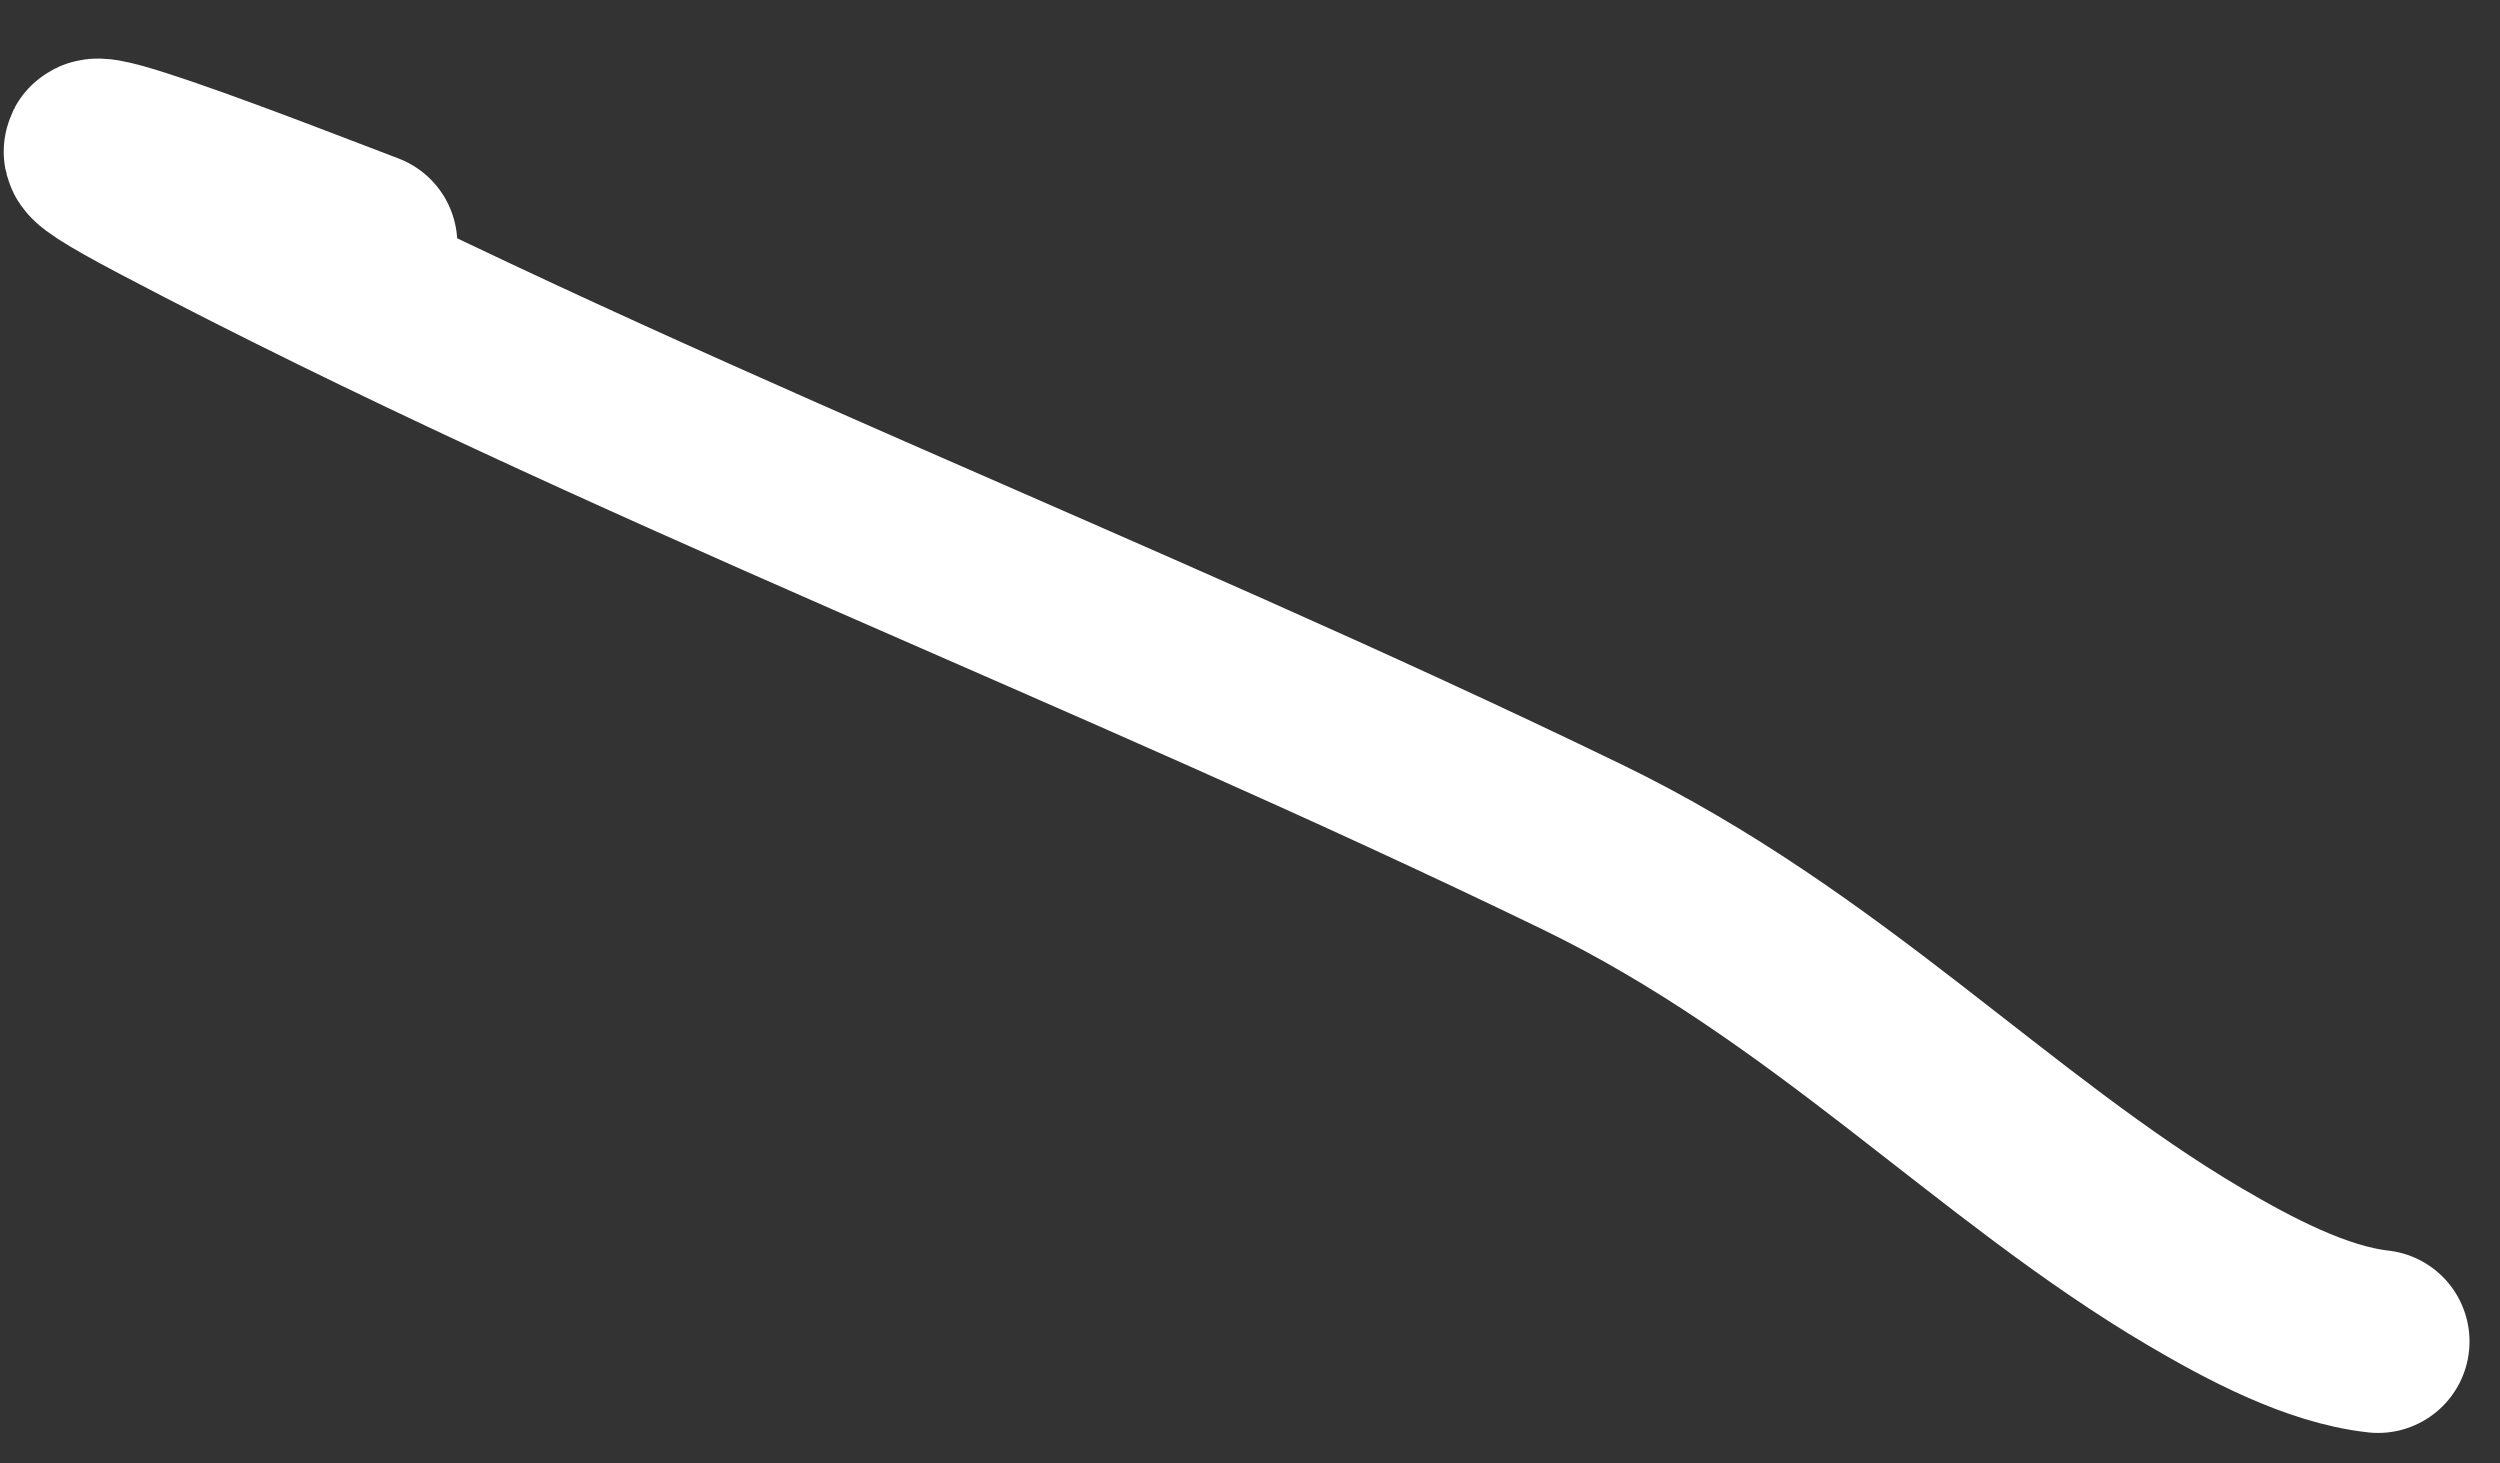 <svg width="41" height="24" viewBox="0 0 41 24" fill="none" xmlns="http://www.w3.org/2000/svg">
<rect x="0" y="0" width="41" height="24" fill="#333333" stroke="none"/>
<path d="M39 22C37.987 21.887 36.879 21.294 36 20.778C32.691 18.831 29.959 15.835 25.945 13.889C18.215 10.141 10.262 7.164 2.667 3.167C-0.852 1.315 5.065 3.649 6 4" stroke="white" stroke-width="3" stroke-linecap="round"/>
</svg>
